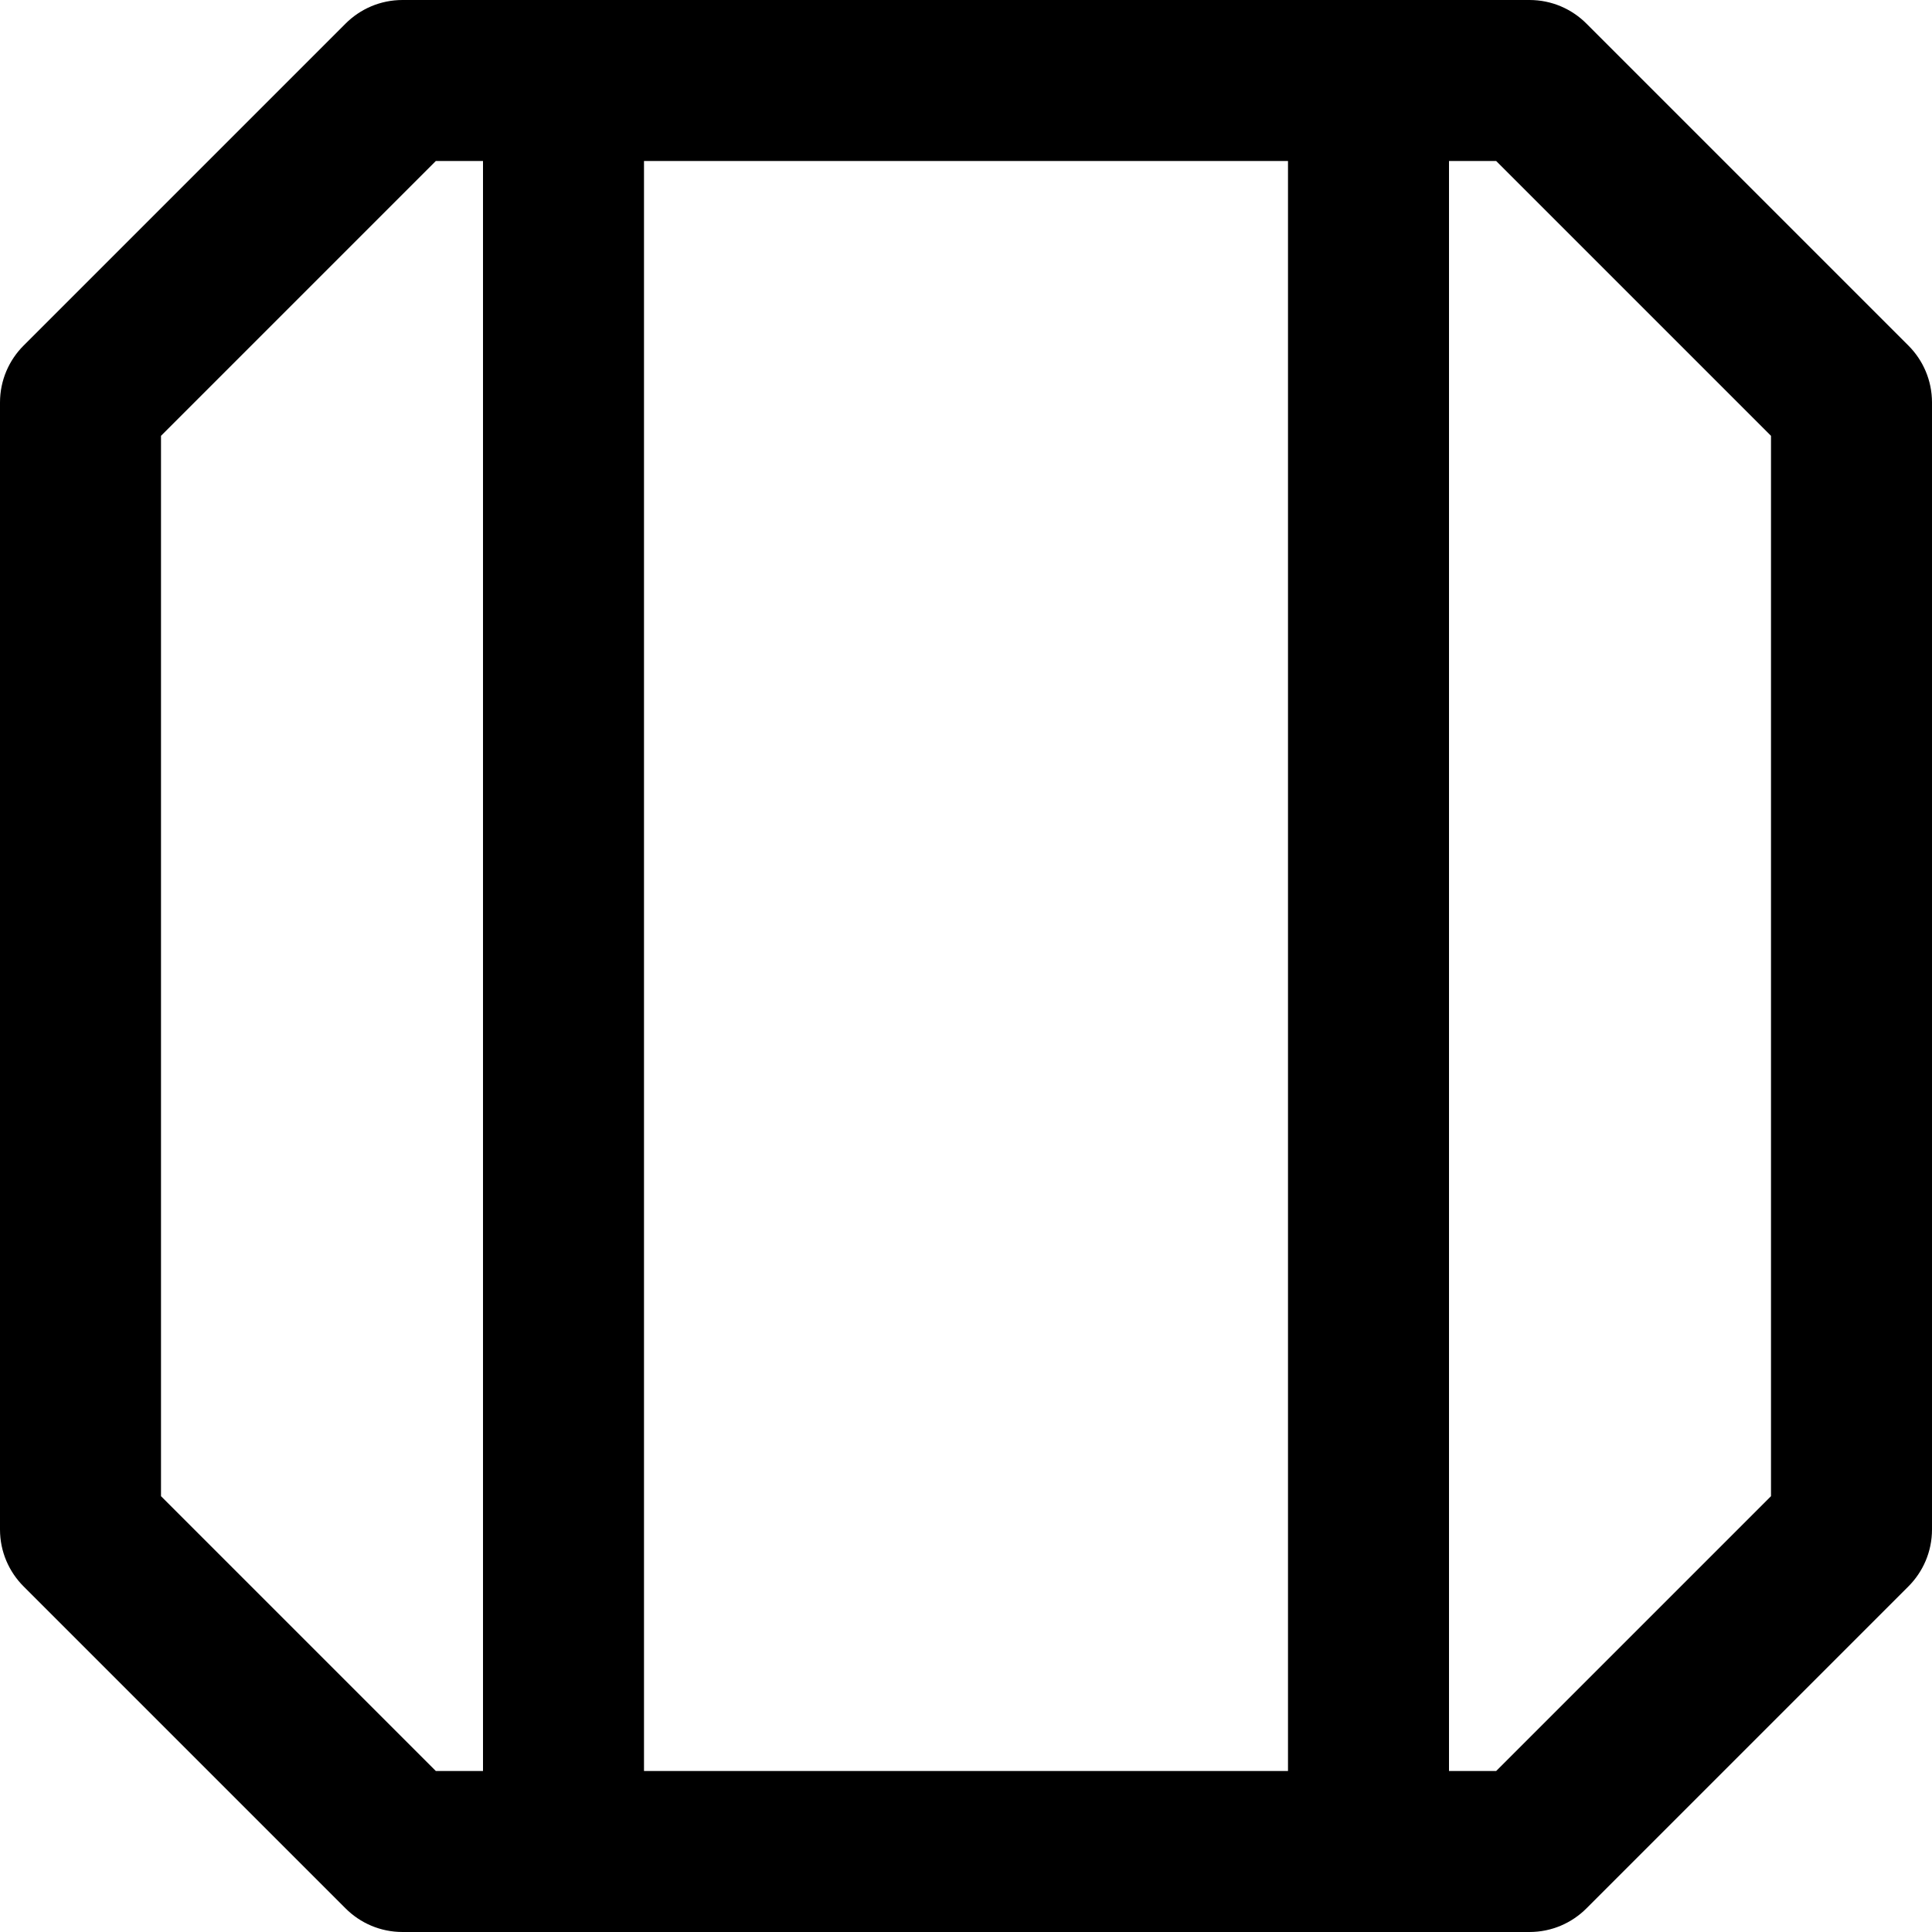<svg viewBox="0 0 24 24" fill="currentColor"><path d="M23.707 4.293l-4-4C19.526.112 19.276 0 19 0H5c-.276 0-.526.112-.707.293l-4 4C.112 4.474 0 4.724 0 5v14c0 .276.112.526.293.707l4 4c.181.181.431.293.707.293h14c.276 0 .526-.112.707-.293l4-4c.181-.181.293-.431.293-.707V5c0-.276-.112-.526-.293-.707zM6 22h-.586L2 18.586V5.414L5.414 2H6v20zm10 0H8V2h8v20zm6-3.414L18.586 22H18V2h.586L22 5.414v13.172z"/></svg>
